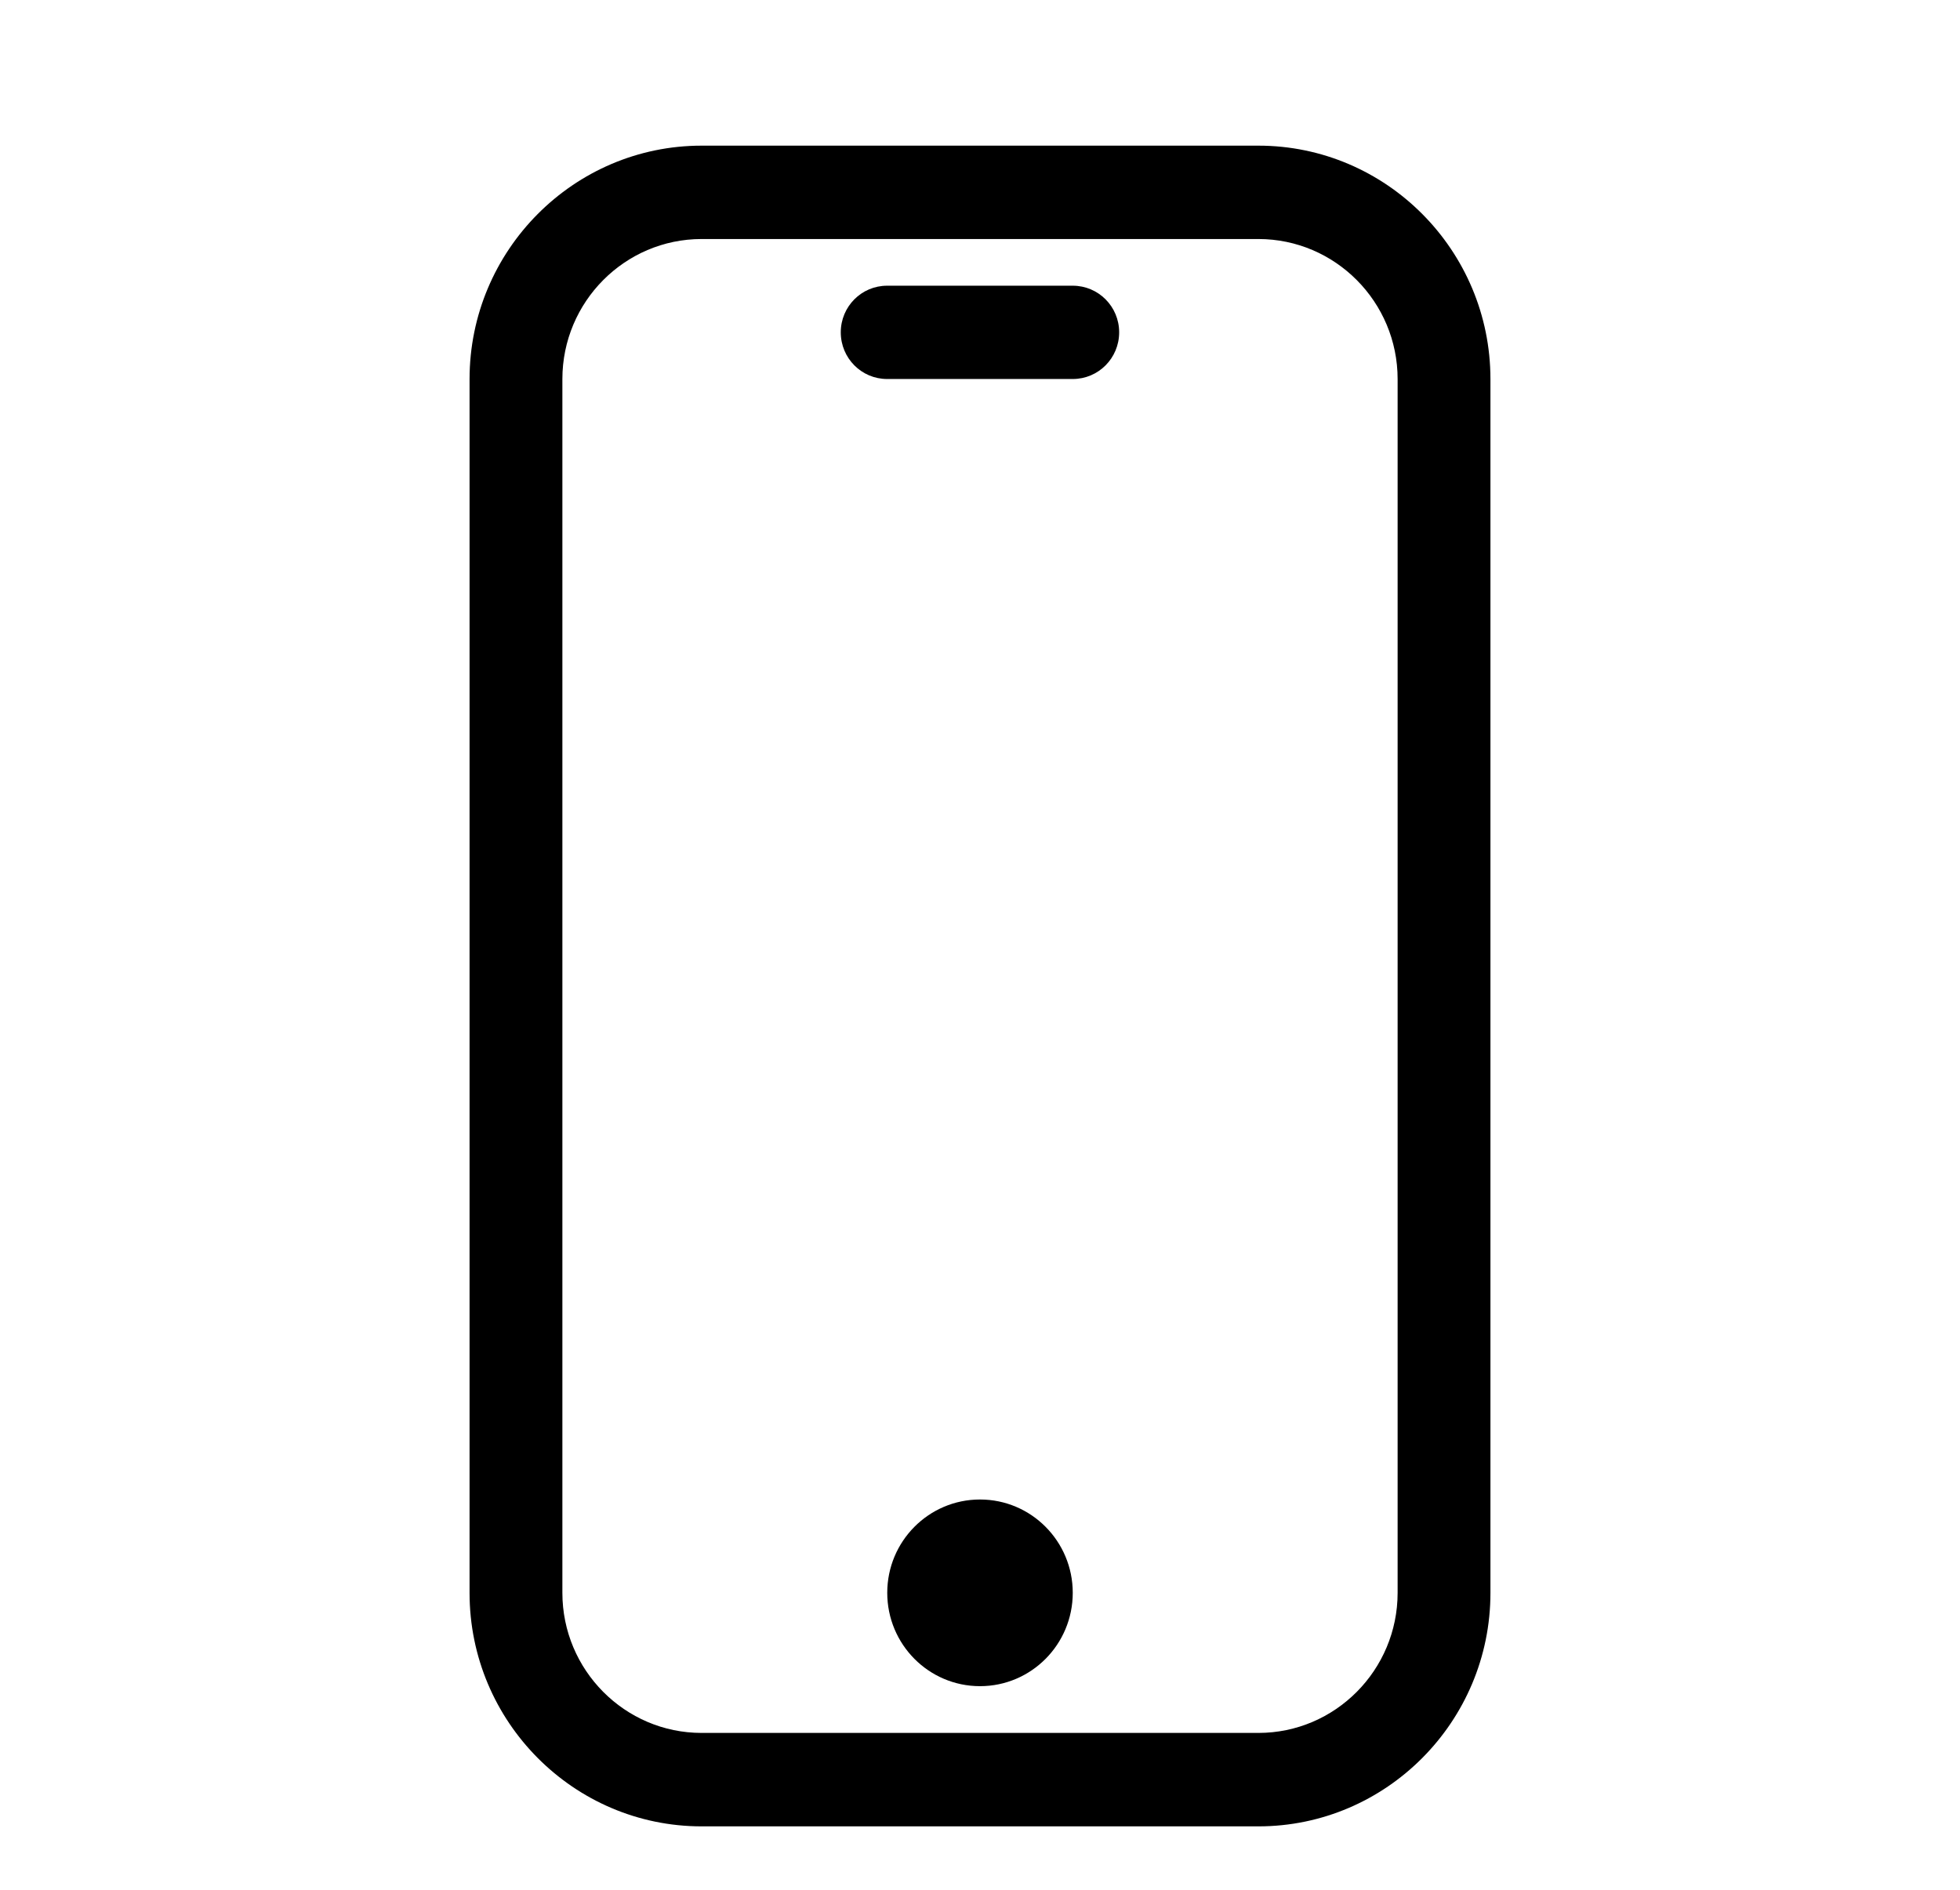 <svg width="28" height="27" viewBox="0 0 28 27" fill="none" xmlns="http://www.w3.org/2000/svg">
<g clip-path="url(#clip0)">
<path d="M17.977 2.081H10.023C8.196 2.081 6.708 3.578 6.708 5.416V22.759C6.708 24.597 8.196 26.094 10.023 26.094H17.977C19.804 26.094 21.292 24.597 21.292 22.759V5.416C21.292 3.577 19.804 2.081 17.977 2.081ZM19.966 22.757C19.966 23.861 19.074 24.759 17.977 24.759H10.023C8.926 24.759 8.034 23.861 8.034 22.757V5.416C8.034 4.313 8.926 3.415 10.023 3.415H17.977C19.074 3.415 19.966 4.313 19.966 5.416V22.757Z" fill="black"/>
<path d="M14 24.091C14.732 24.091 15.325 23.494 15.325 22.757C15.325 22.021 14.732 21.424 14 21.424C13.268 21.424 12.675 22.021 12.675 22.757C12.675 23.494 13.268 24.091 14 24.091Z" fill="black"/>
<path d="M15.325 4.082H12.673C12.307 4.082 12.011 4.38 12.011 4.748C12.011 5.117 12.307 5.415 12.673 5.415H15.325C15.692 5.415 15.988 5.117 15.988 4.748C15.988 4.38 15.692 4.082 15.325 4.082Z" fill="black"/>
</g>
<defs>
<clipPath id="clip0">
<rect width="28" height="27" fill="white"/>
</clipPath>
</defs>
</svg>
